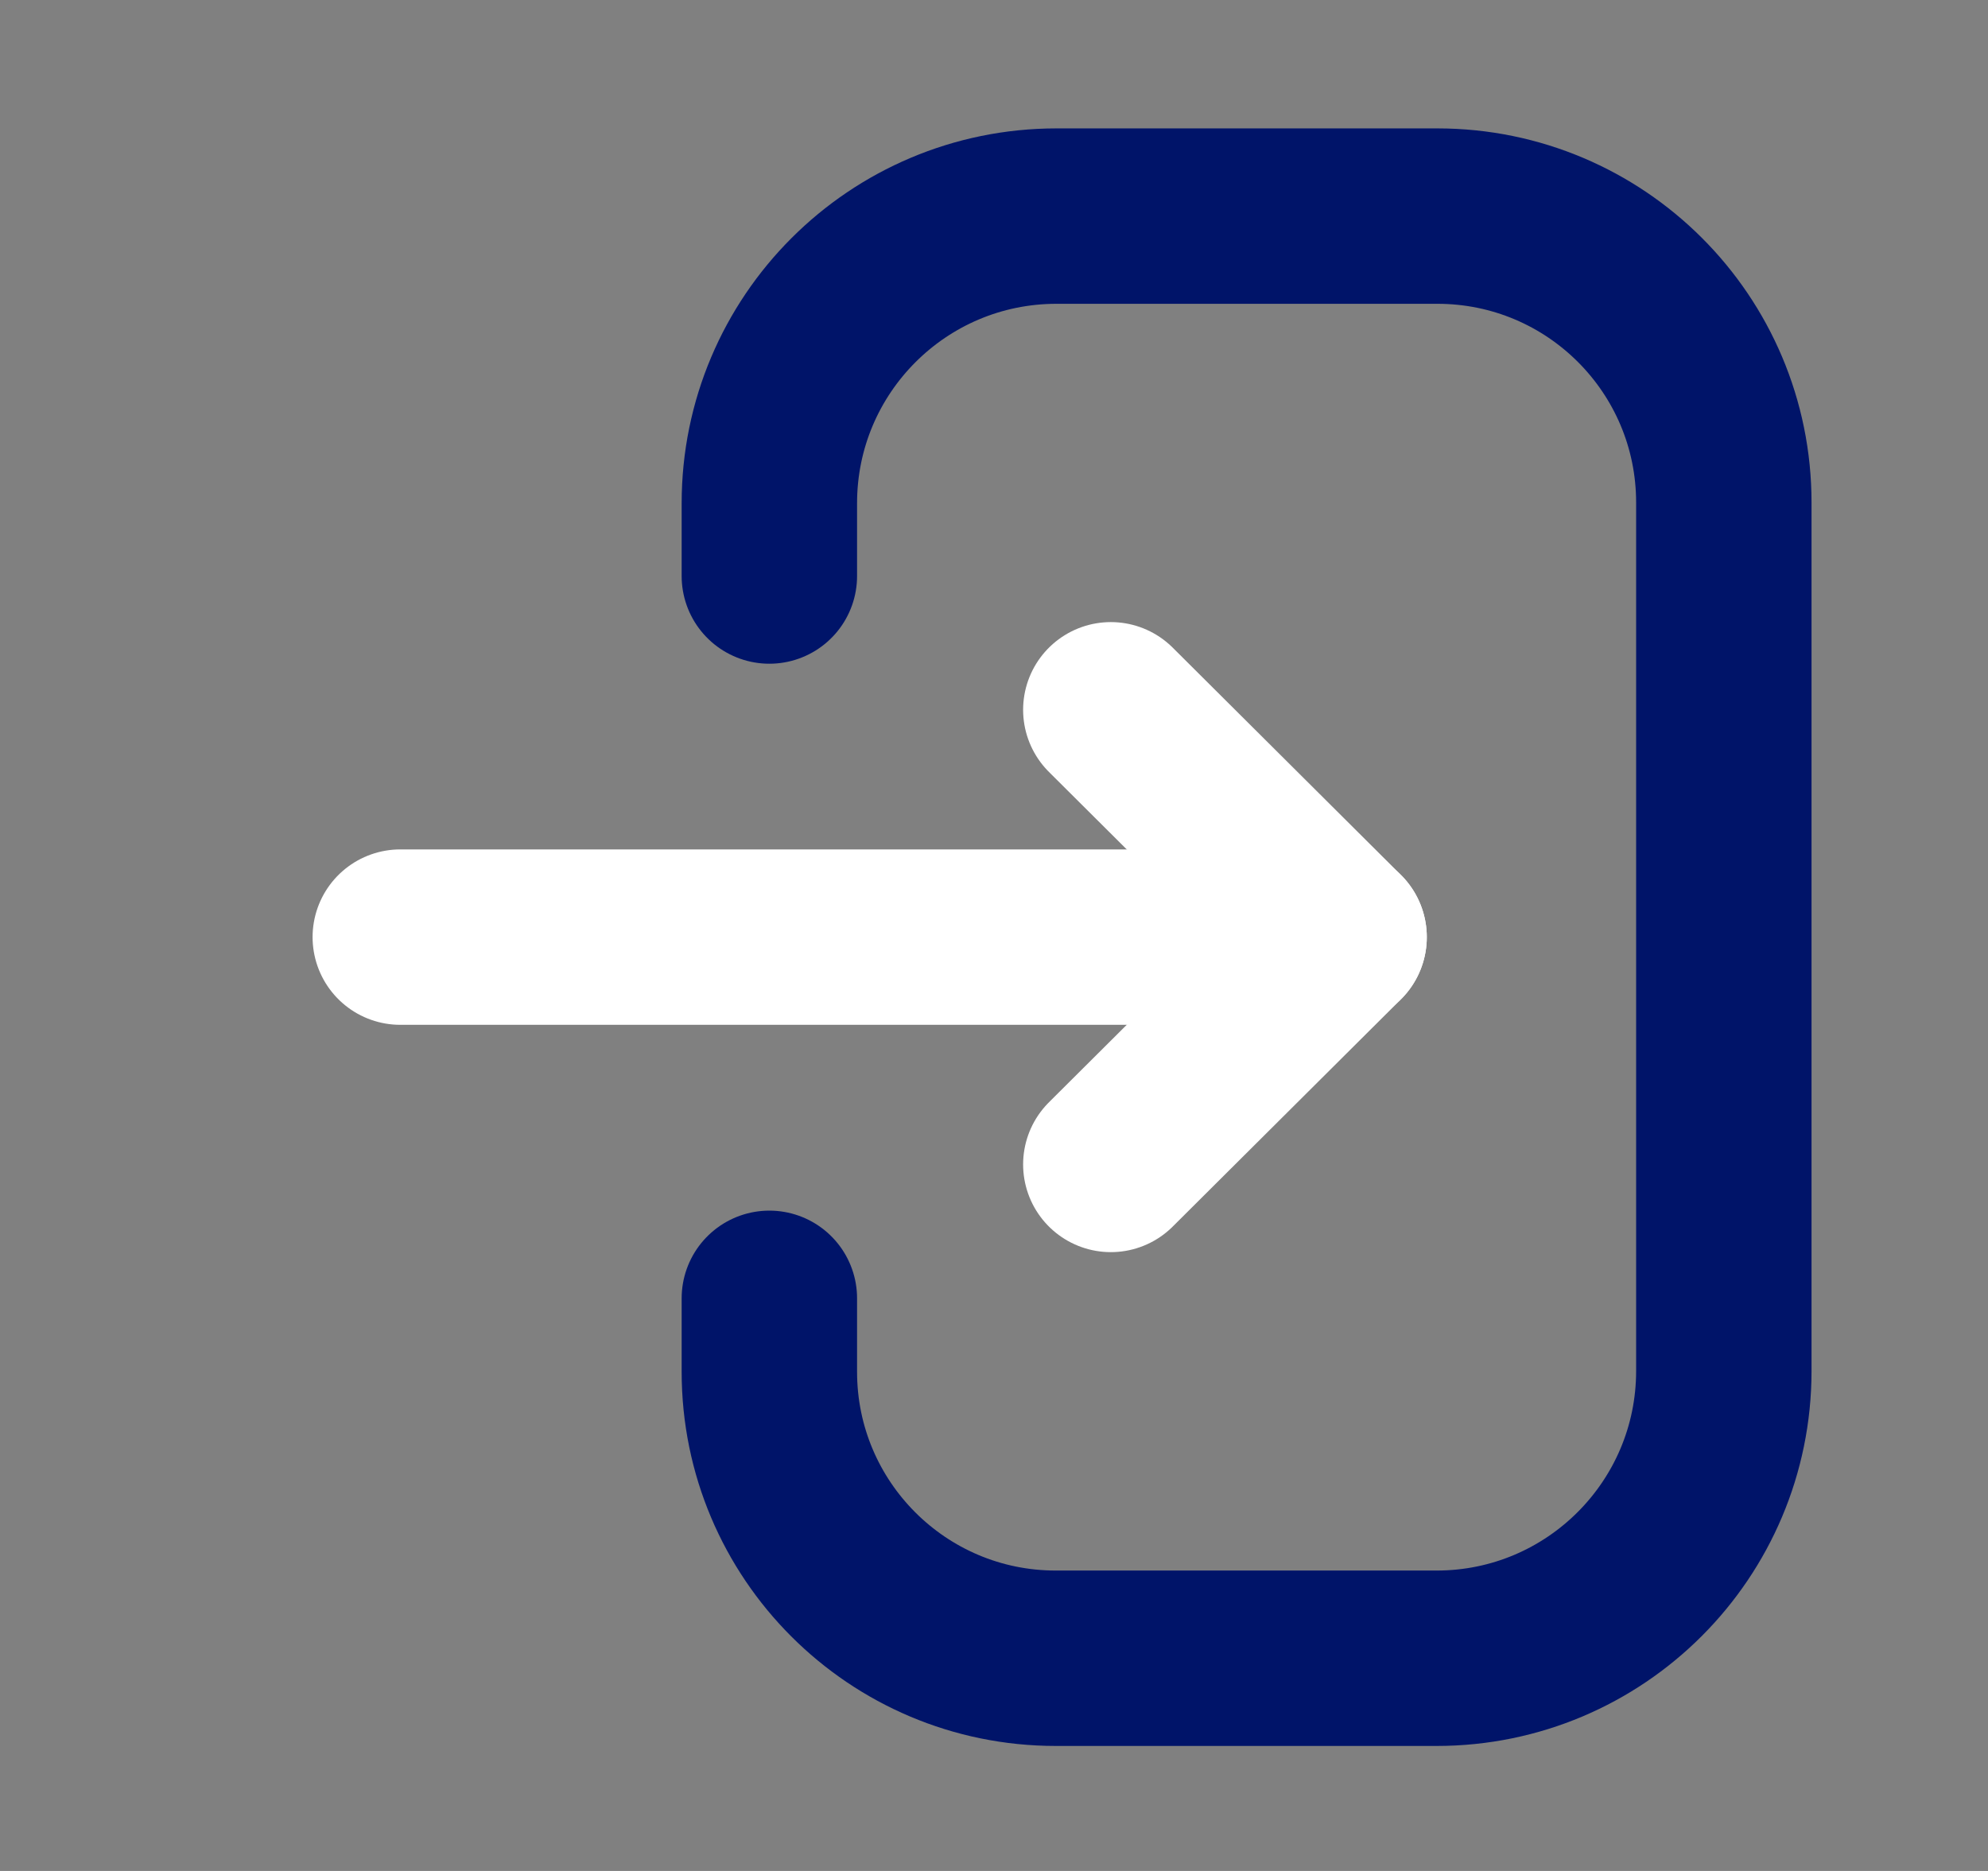<svg width="17" height="16" viewBox="0 0 17 16" fill="none" xmlns="http://www.w3.org/2000/svg">
<rect x="0" y="0" width="17" height="16" fill="#808080" stroke="none"/>
<path d="M11.451 8.014H3.423" stroke="white" stroke-width="1.5" stroke-linecap="round" stroke-linejoin="round"/>
<path d="M9.499 6.07L11.451 8.014L9.499 9.958" stroke="white" stroke-width="1.5" stroke-linecap="round" stroke-linejoin="round"/>
<path d="M6.579 4.926V4.304C6.579 2.947 7.678 1.848 9.035 1.848H12.291C13.645 1.848 14.741 2.944 14.741 4.298V11.724C14.741 13.081 13.641 14.181 12.285 14.181H9.028C7.675 14.181 6.579 13.084 6.579 11.731V11.103" stroke="#001469" stroke-width="1.5" stroke-linecap="round" stroke-linejoin="round"/>
</svg>
